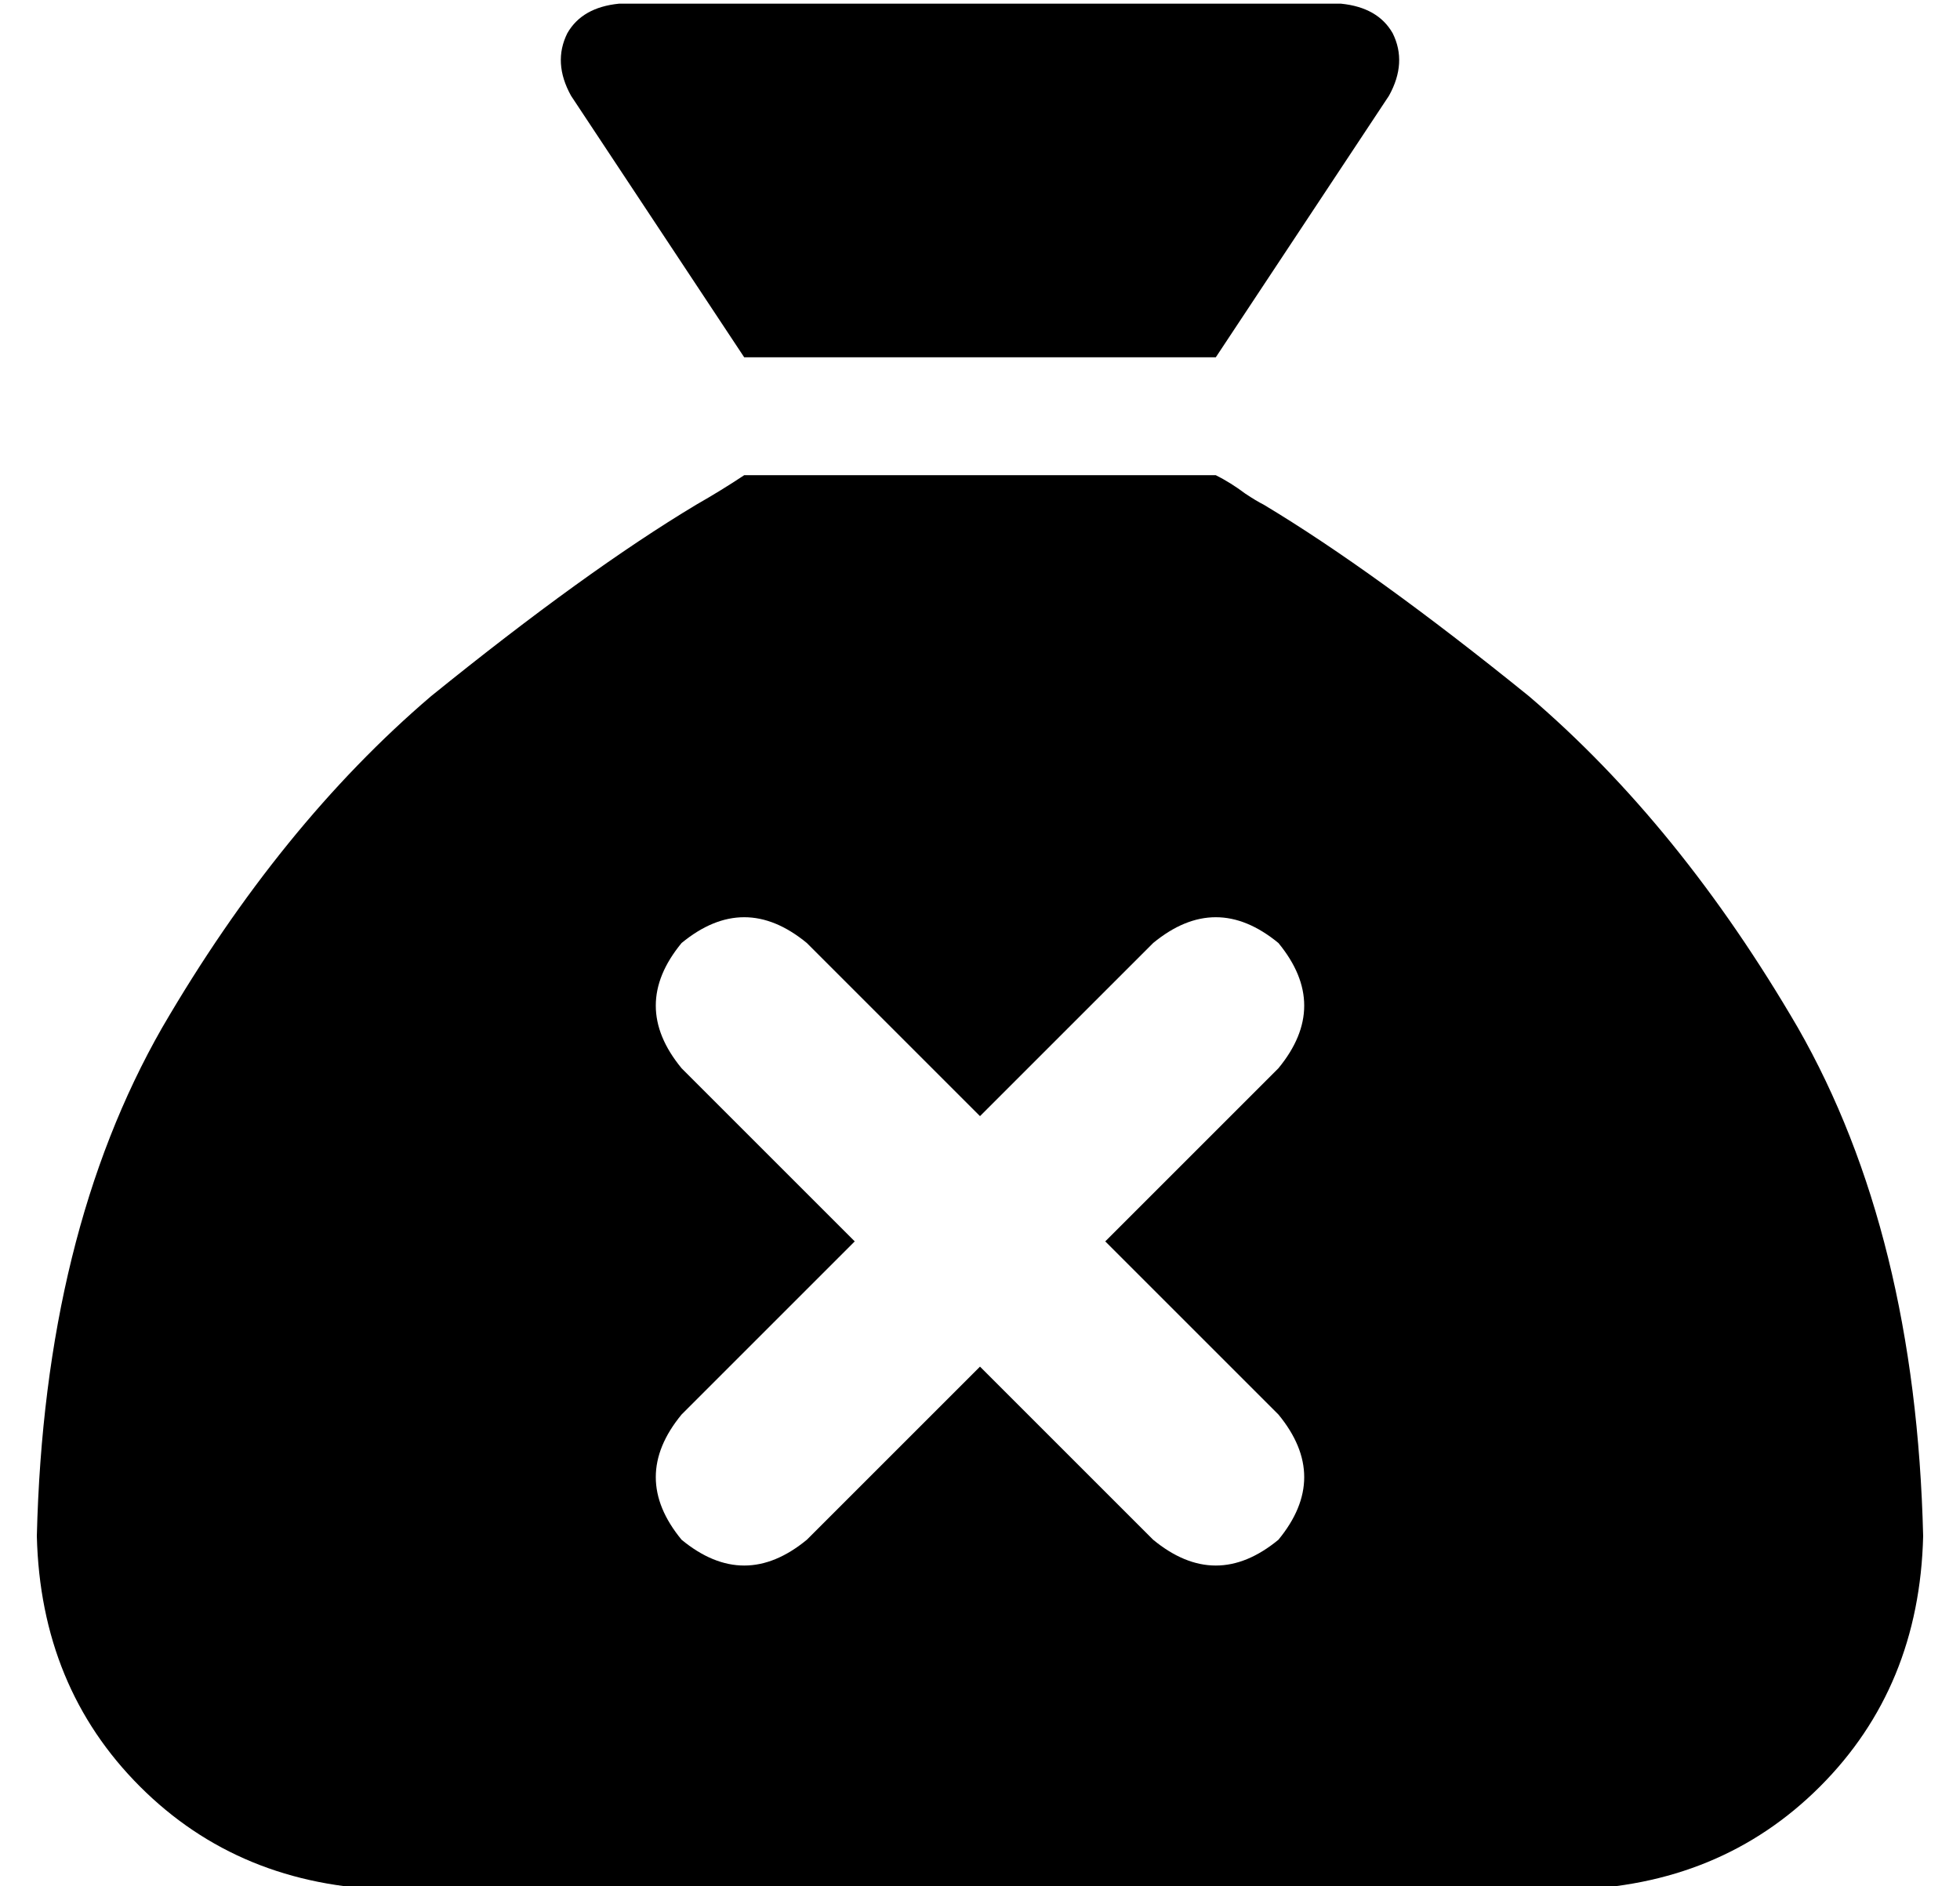 <?xml version="1.0" standalone="no"?>
<!DOCTYPE svg PUBLIC "-//W3C//DTD SVG 1.1//EN" "http://www.w3.org/Graphics/SVG/1.1/DTD/svg11.dtd" >
<svg xmlns="http://www.w3.org/2000/svg" xmlns:xlink="http://www.w3.org/1999/xlink" version="1.1" viewBox="-10 -40 532 512">
   <path fill="currentColor"
d="M192 57h128h-128h128l47 -71v0q5 -9 1 -17q-4 -7 -14 -8h-196v0q-10 1 -14 8q-4 8 1 17l47 71v0zM320 89h-128h128h-128q-6 4 -13 8v0v0v0v0v0q-30 18 -72 52q-41 35 -73 90q-32 56 -34 138q1 41 28 68t68 28h320v0q41 -1 68 -28t28 -68q-2 -82 -34 -138q-32 -55 -73 -90
q-42 -34 -72 -52v0q-2 -1 -5 -3q-4 -3 -8 -5v0zM290 297l47 47l-47 -47l47 47q14 17 0 34q-17 14 -34 0l-47 -47v0l-47 47v0q-17 14 -34 0q-14 -17 0 -34l47 -47v0l-47 -47v0q-14 -17 0 -34q17 -14 34 0l47 47v0l47 -47v0q17 -14 34 0q14 17 0 34l-47 47v0z" />
</svg>
